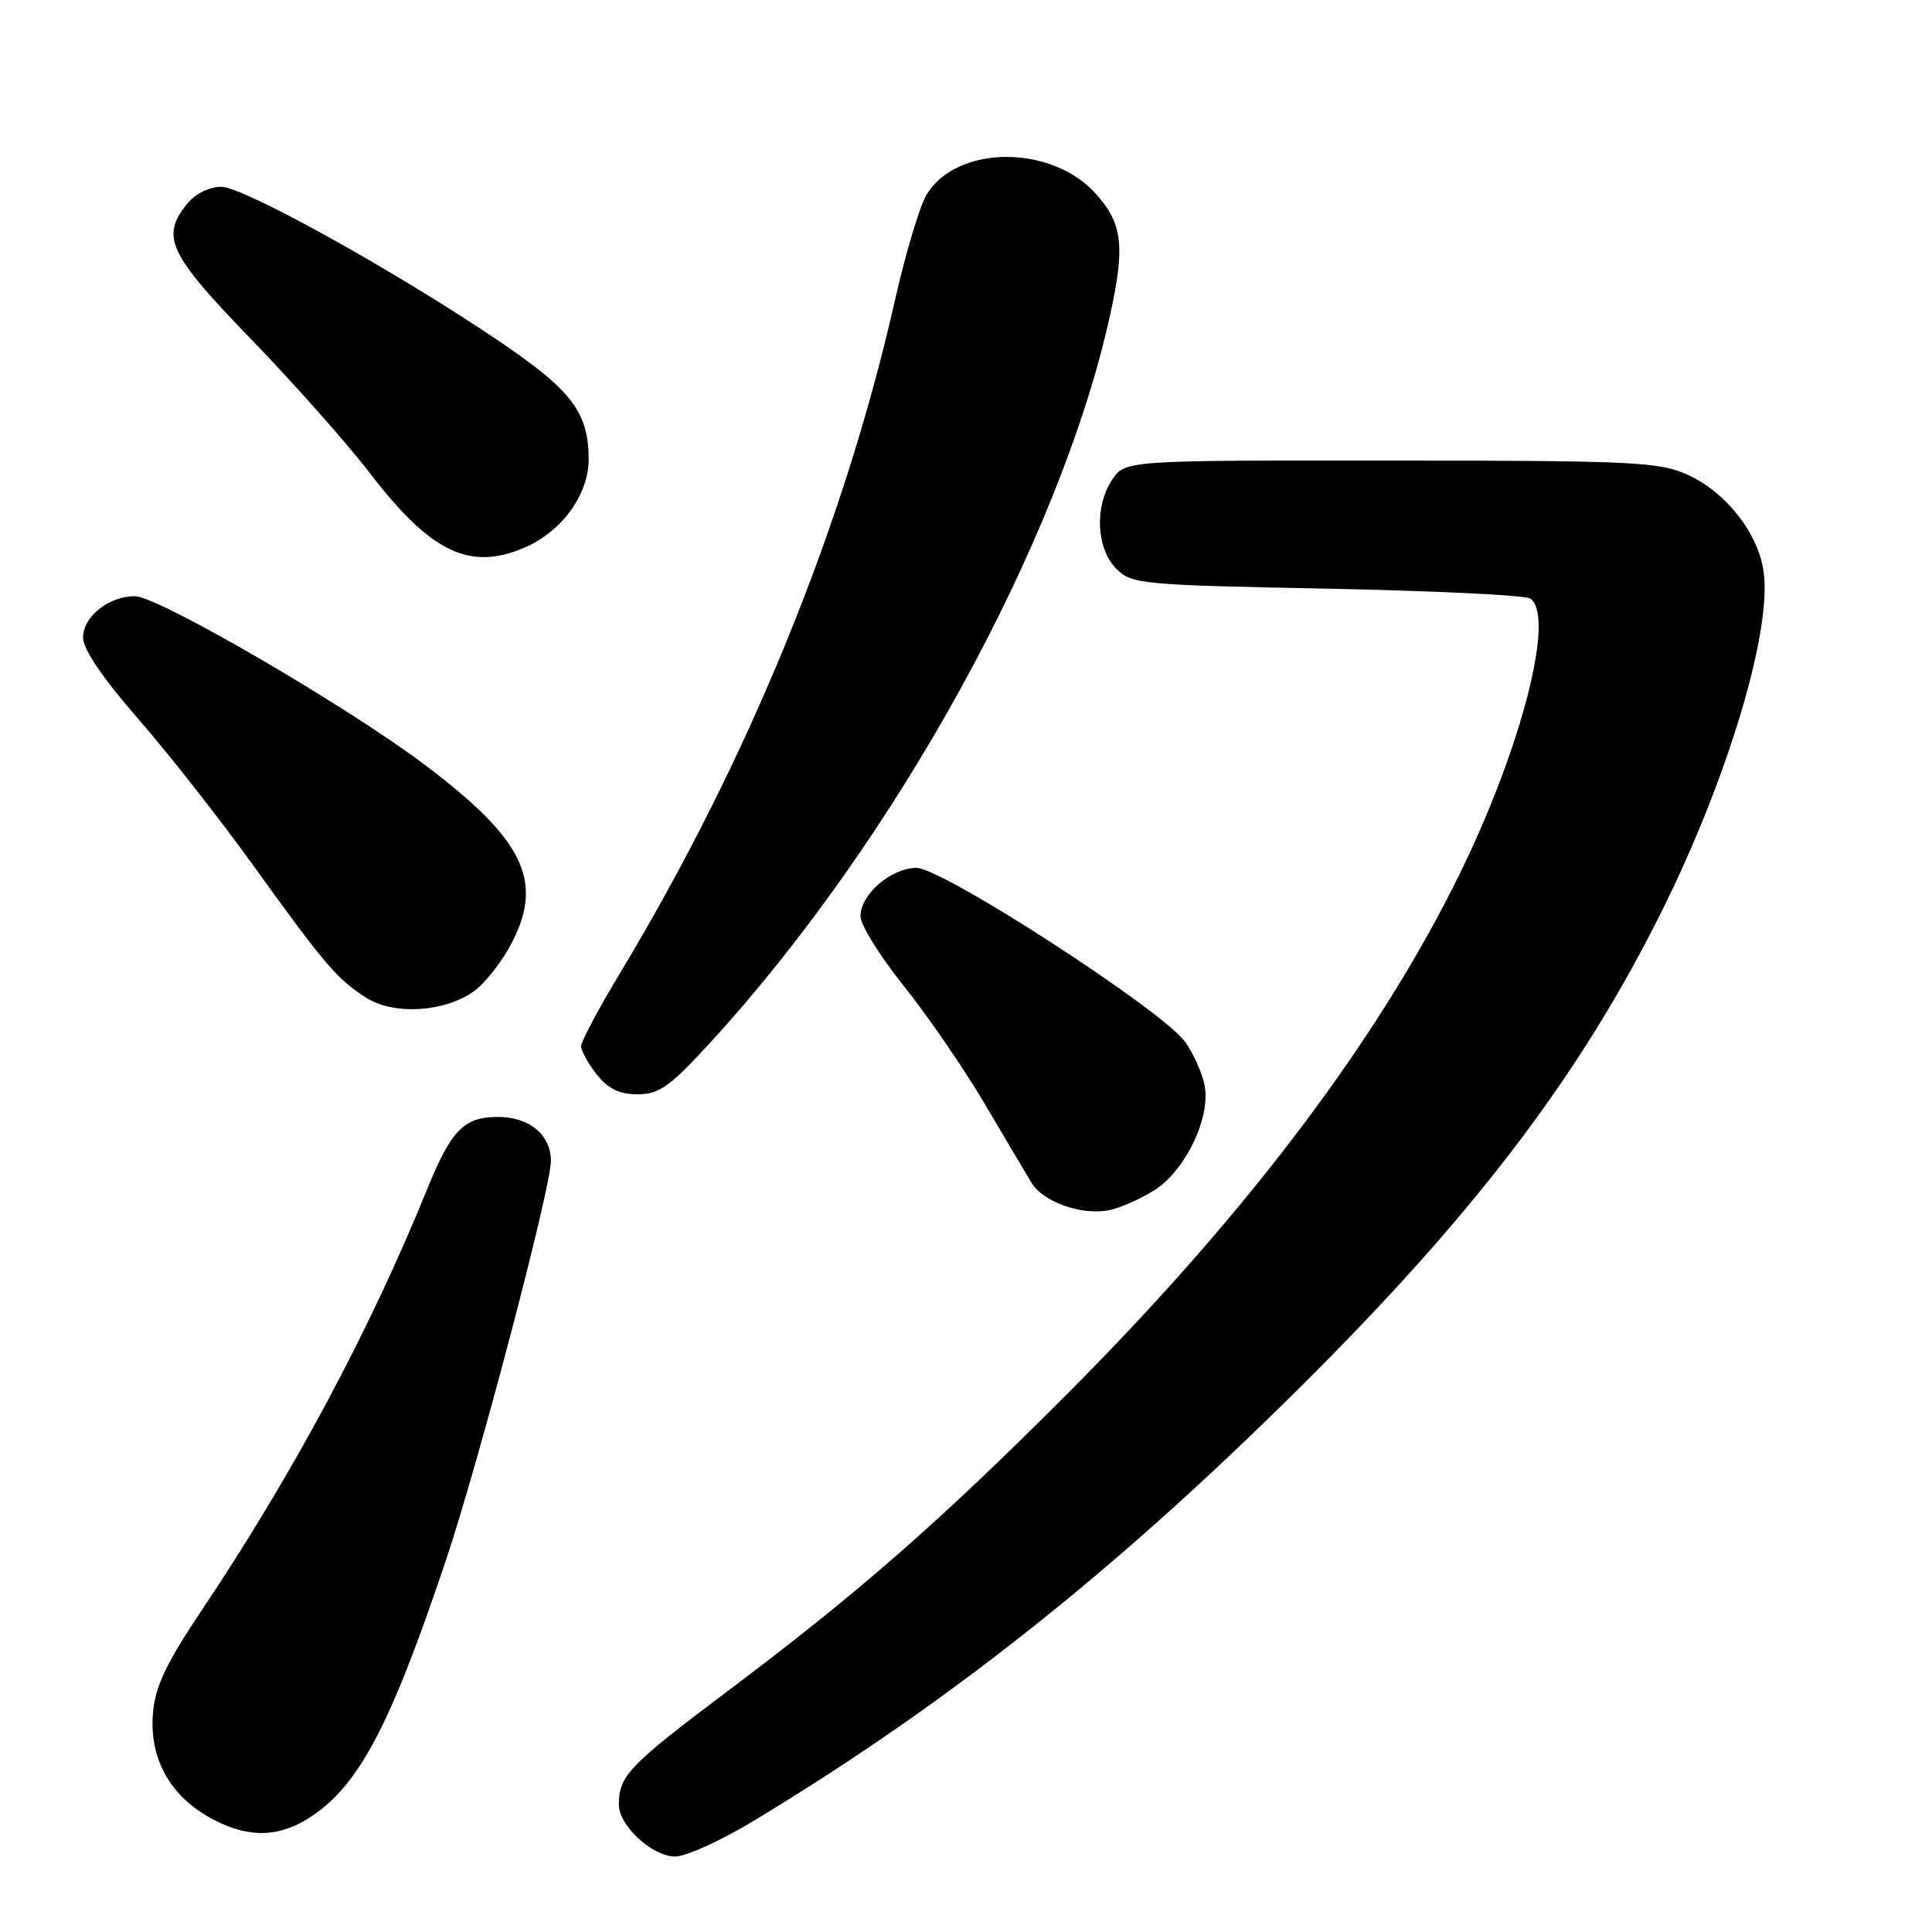 <?xml version="1.0" encoding="UTF-8" standalone="no"?>
<!DOCTYPE svg PUBLIC "-//W3C//DTD SVG 1.1//EN" "http://www.w3.org/Graphics/SVG/1.1/DTD/svg11.dtd" >
<svg xmlns="http://www.w3.org/2000/svg" xmlns:xlink="http://www.w3.org/1999/xlink" version="1.1" viewBox="0 0 256 256">
 <g >
 <path fill="currentColor"
d=" M 99.77 241.33 C 126.36 225.28 149.12 207.09 174.51 181.58 C 196.35 159.62 209.84 141.64 220.31 120.50 C 228.97 103.03 234.76 83.70 233.70 75.82 C 233.02 70.71 228.74 65.24 223.62 62.91 C 219.85 61.20 216.52 61.04 184.27 61.02 C 149.05 61.00 149.05 61.00 147.33 63.62 C 145.00 67.18 145.28 72.73 147.93 75.38 C 149.95 77.40 151.23 77.52 175.78 78.00 C 189.92 78.28 202.06 78.86 202.75 79.31 C 206.10 81.48 201.71 98.78 193.56 115.50 C 182.86 137.45 165.37 160.67 141.54 184.57 C 124.59 201.57 113.75 211.06 96.35 224.13 C 83.33 233.92 82.00 235.31 82.00 239.13 C 82.00 241.92 86.44 246.00 89.47 246.00 C 90.88 246.00 95.51 243.90 99.77 241.33 Z  M 40.64 241.08 C 47.38 236.97 51.59 229.11 59.15 206.55 C 63.48 193.59 73.00 157.39 73.00 153.84 C 73.00 150.38 70.14 148.00 66.00 148.00 C 61.47 148.00 59.79 149.72 56.57 157.65 C 48.95 176.40 38.74 195.46 26.67 213.46 C 22.02 220.40 20.58 223.44 20.27 226.96 C 19.76 232.82 22.38 237.74 27.60 240.73 C 32.40 243.48 36.52 243.59 40.64 241.08 Z  M 152.88 157.76 C 157.03 155.20 160.47 148.08 159.61 143.79 C 159.28 142.16 158.13 139.58 157.04 138.06 C 154.09 133.91 124.90 115.00 121.45 115.00 C 118.08 115.00 113.99 118.53 114.02 121.42 C 114.03 122.57 116.61 126.72 119.77 130.66 C 122.92 134.60 127.71 141.58 130.42 146.16 C 133.13 150.75 135.94 155.50 136.68 156.72 C 138.21 159.28 143.36 161.09 147.00 160.35 C 148.38 160.07 151.02 158.91 152.88 157.76 Z  M 94.02 138.25 C 118.66 111.41 140.48 71.75 147.08 41.81 C 149.11 32.60 148.75 29.60 145.18 25.65 C 139.24 19.08 126.68 19.20 122.75 25.85 C 121.85 27.37 119.99 33.58 118.62 39.64 C 111.84 69.70 99.19 100.67 82.12 129.00 C 79.31 133.68 77.00 138.00 77.00 138.62 C 77.00 139.23 77.93 140.92 79.07 142.37 C 80.57 144.27 82.07 145.00 84.48 145.00 C 87.33 145.00 88.74 144.00 94.02 138.25 Z  M 62.86 131.30 C 64.31 130.25 66.54 127.38 67.81 124.94 C 72.08 116.72 69.39 111.21 56.26 101.32 C 45.92 93.53 20.94 79.00 17.88 79.00 C 14.40 79.00 11.00 81.71 11.00 84.49 C 11.00 86.01 13.62 89.87 18.26 95.19 C 22.26 99.78 29.09 108.47 33.44 114.51 C 43.01 127.80 44.64 129.72 48.50 132.19 C 52.19 134.55 58.97 134.13 62.86 131.30 Z  M 69.33 72.64 C 74.36 70.54 78.00 65.59 78.00 60.87 C 78.00 54.69 75.79 51.75 66.30 45.32 C 52.69 36.09 32.30 24.75 29.31 24.75 C 27.73 24.75 25.87 25.68 24.81 26.99 C 21.26 31.37 22.32 33.63 33.25 44.92 C 38.89 50.75 45.98 58.74 49.00 62.68 C 57.04 73.14 62.14 75.64 69.33 72.64 Z "/>
</g>
</svg>